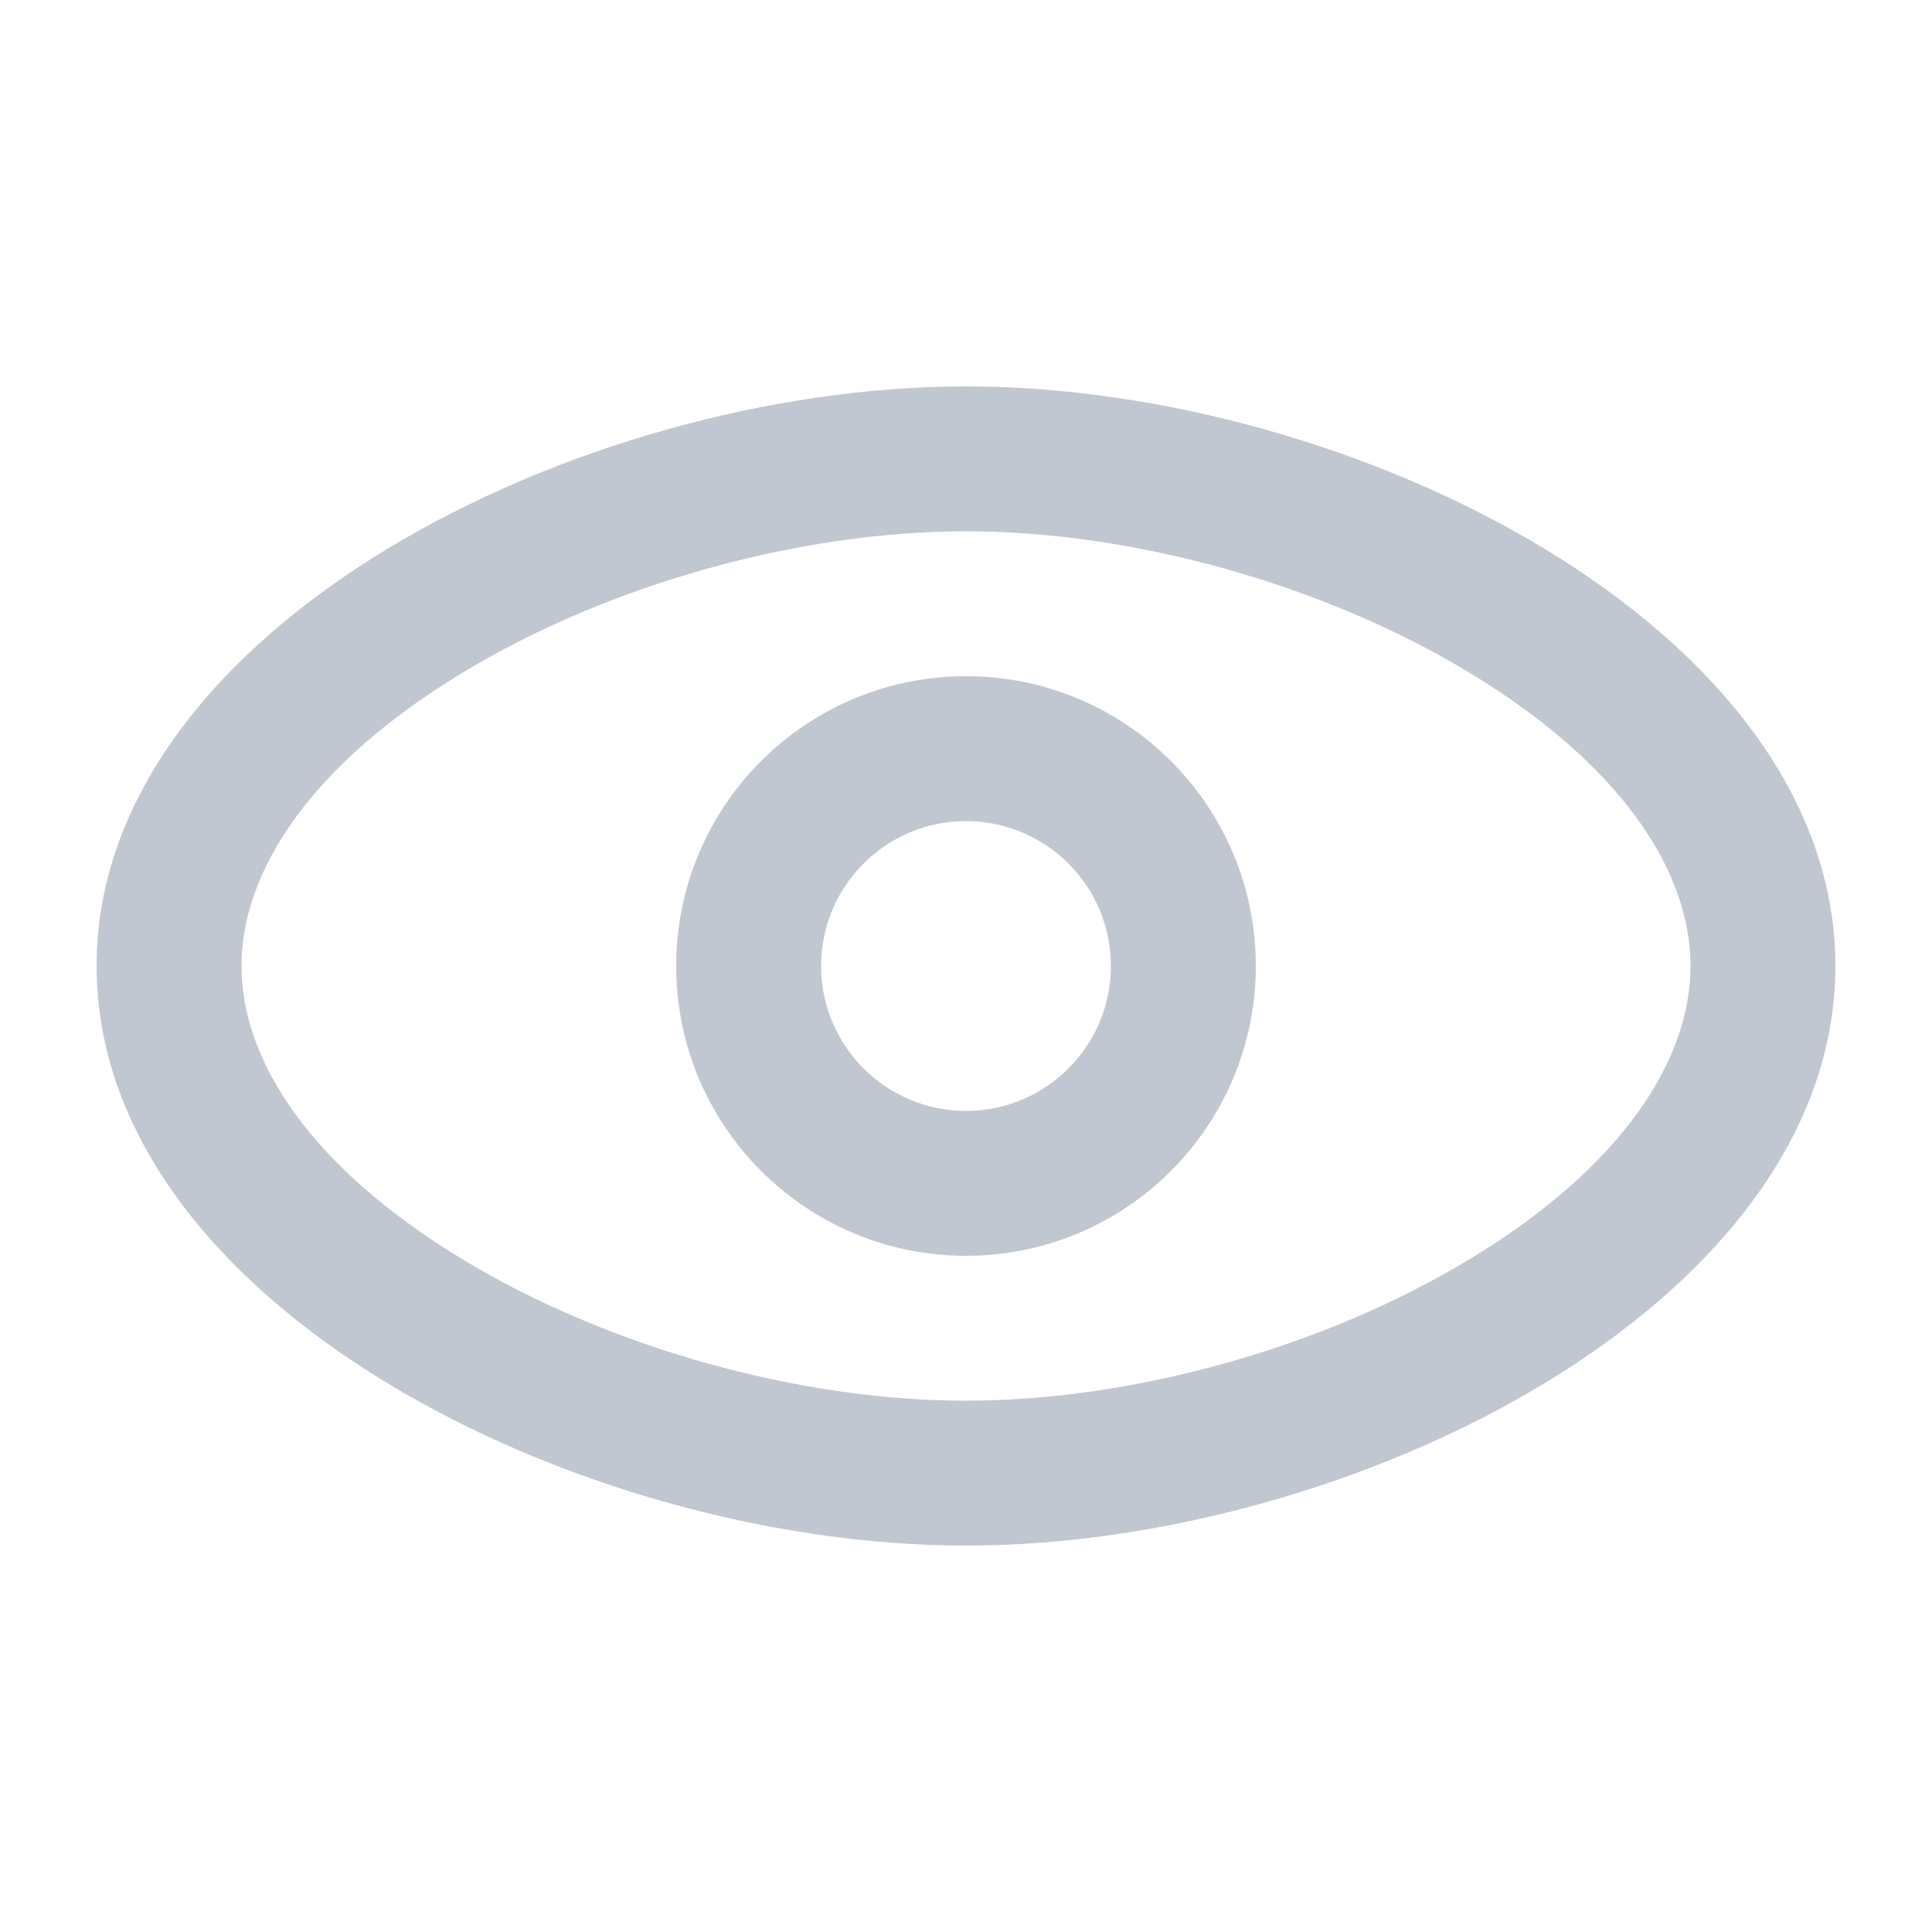<svg width="20" height="20" viewBox="0 0 20 20" fill="none" xmlns="http://www.w3.org/2000/svg">
<path fill-rule="evenodd" clip-rule="evenodd" d="M13 10C13 11.657 11.657 13 10 13C8.343 13 7 11.657 7 10C7 8.343 8.343 7 10 7C11.657 7 13 8.343 13 10ZM11.5 10C11.5 10.828 10.828 11.5 10 11.5C9.172 11.5 8.5 10.828 8.5 10C8.5 9.172 9.172 8.5 10 8.5C10.828 8.5 11.5 9.172 11.5 10Z" fill="#C1C7D0"/>
<path fill-rule="evenodd" clip-rule="evenodd" d="M19 10C19 13.5 14 16 10 16C6 16 1 13.5 1 10C1 6.5 6 4 10 4C14 4 19 6.5 19 10ZM17.5 10C17.5 10.983 16.781 12.084 15.222 13.03C13.705 13.951 11.725 14.5 10 14.5C8.275 14.5 6.295 13.951 4.778 13.03C3.219 12.084 2.5 10.983 2.5 10C2.5 9.017 3.219 7.916 4.778 6.97C6.295 6.049 8.275 5.5 10 5.5C11.725 5.5 13.705 6.049 15.222 6.97C16.781 7.916 17.5 9.017 17.5 10Z" fill="#C1C7D0"/>
</svg>
